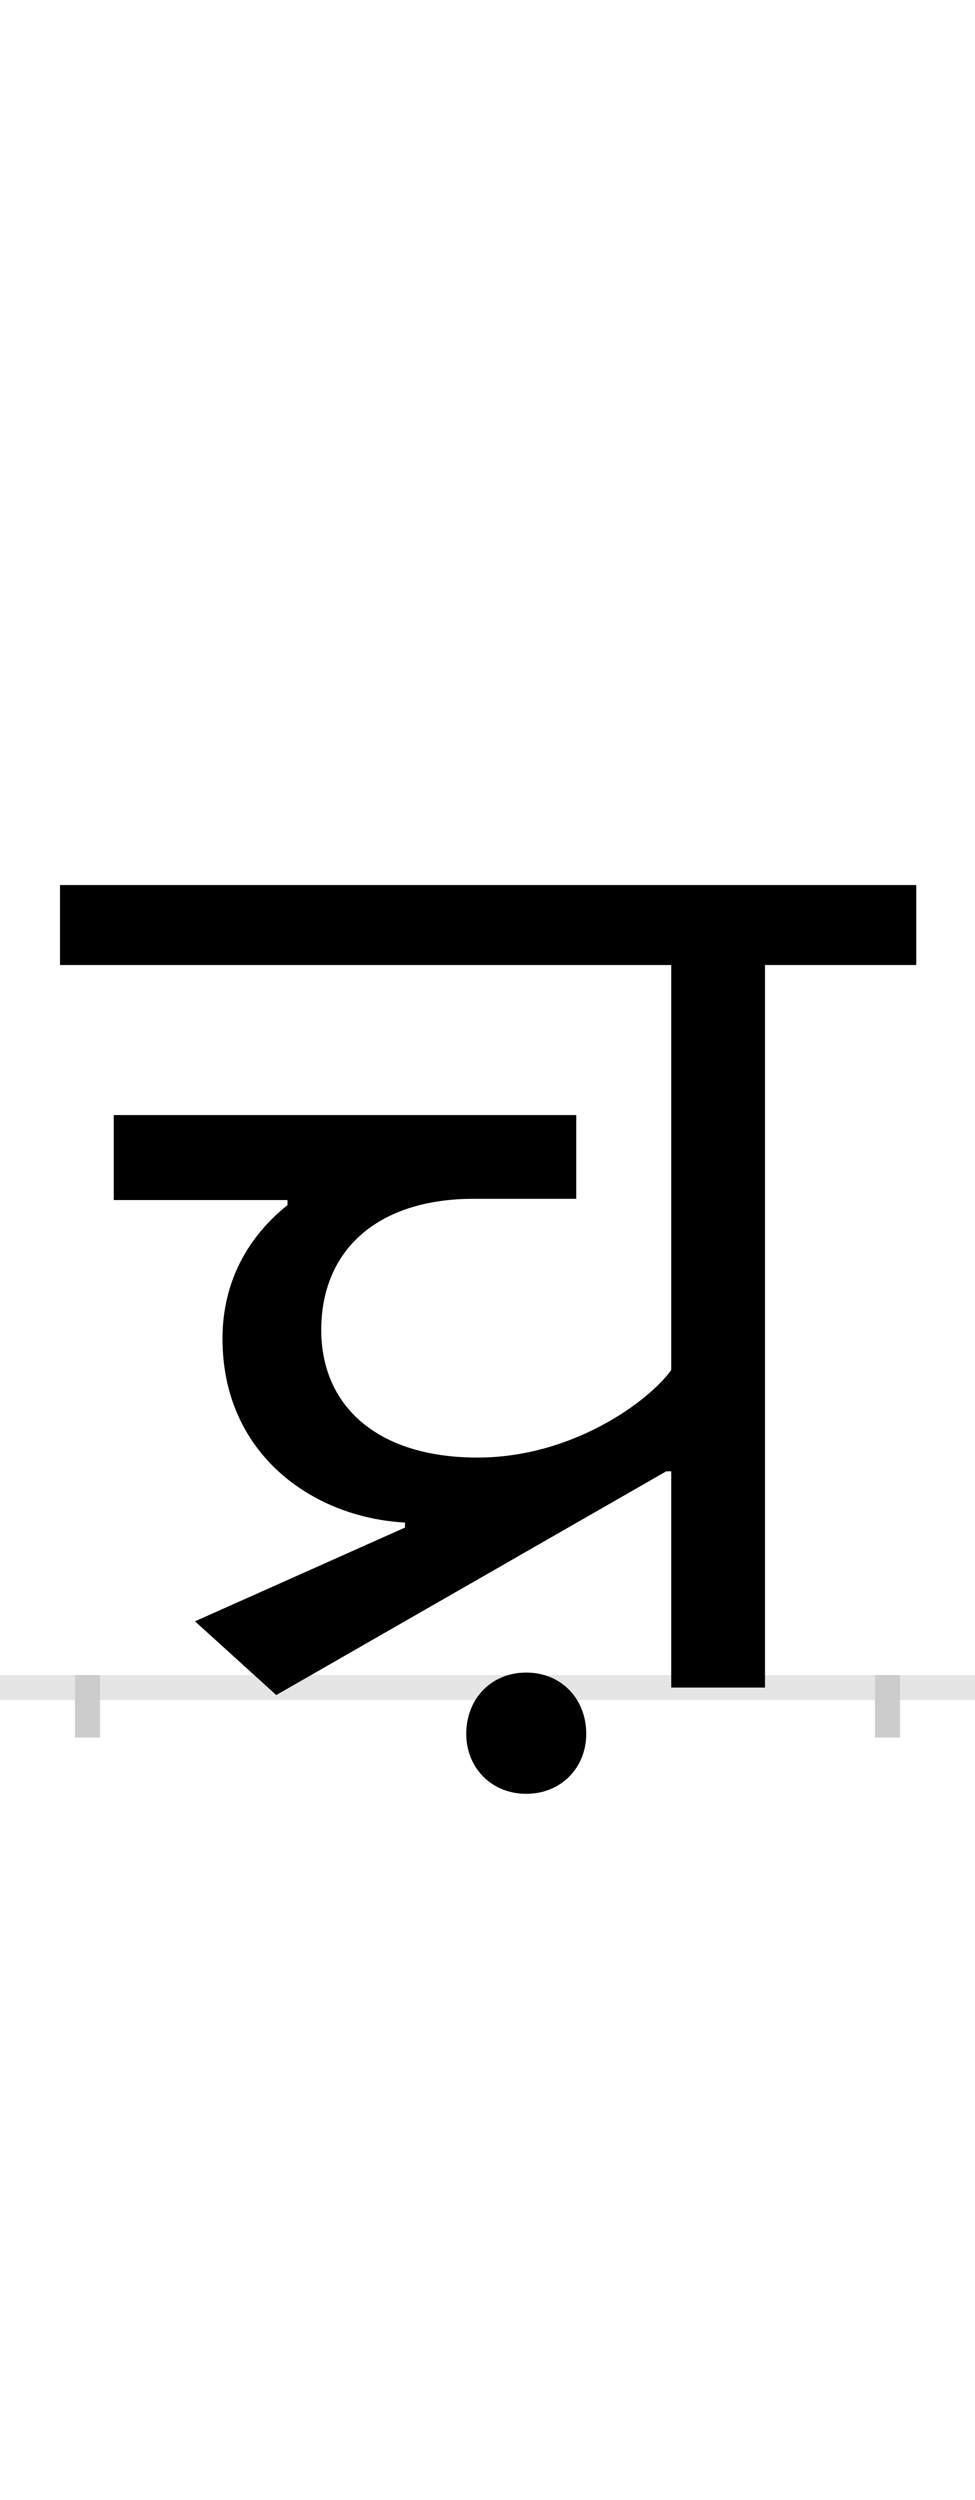 <?xml version="1.0" encoding="UTF-8"?>
<svg height="200.0" version="1.1" width="78.0" xmlns="http://www.w3.org/2000/svg" xmlns:xlink="http://www.w3.org/1999/xlink">
 <rect width="100%" height="100%" fill="#808080" stroke="none"/>
 <path d="M0,0 l78,0 l0,200 l-78,0 Z M0,0" fill="rgb(255,255,255)" transform="matrix(1,0,0,-1,0.0,200.0)"/>
 <path d="M0,0 l78,0" fill="none" stroke="rgb(229,229,229)" stroke-width="2" transform="matrix(1,0,0,-1,0.0,135.0)"/>
 <path d="M0,1 l0,-5" fill="none" stroke="rgb(204,204,204)" stroke-width="2" transform="matrix(1,0,0,-1,7.0,135.0)"/>
 <path d="M0,1 l0,-5" fill="none" stroke="rgb(204,204,204)" stroke-width="2" transform="matrix(1,0,0,-1,71.0,135.0)"/>
 <path d="M463,173 l4,0 l0,-173 l75,0 l0,578 l121,0 l0,64 l-685,0 l0,-64 l489,0 l0,-324 c-18,-25,-79,-70,-155,-70 c-81,0,-125,42,-125,102 c0,64,45,105,122,105 l82,0 l0,67 l-370,0 l0,-68 l139,0 l0,-4 c-16,-13,-52,-46,-52,-107 c0,-92,72,-143,146,-147 l0,-4 l-168,-75 l65,-59 Z M303,-37 c0,-27,20,-48,48,-48 c28,0,48,21,48,48 c0,28,-20,49,-48,49 c-28,0,-48,-21,-48,-49 Z M303,-37" fill="rgb(0,0,0)" transform="matrix(0.1,0.0,0.0,-0.1,7.0,135.0)"/>
</svg>